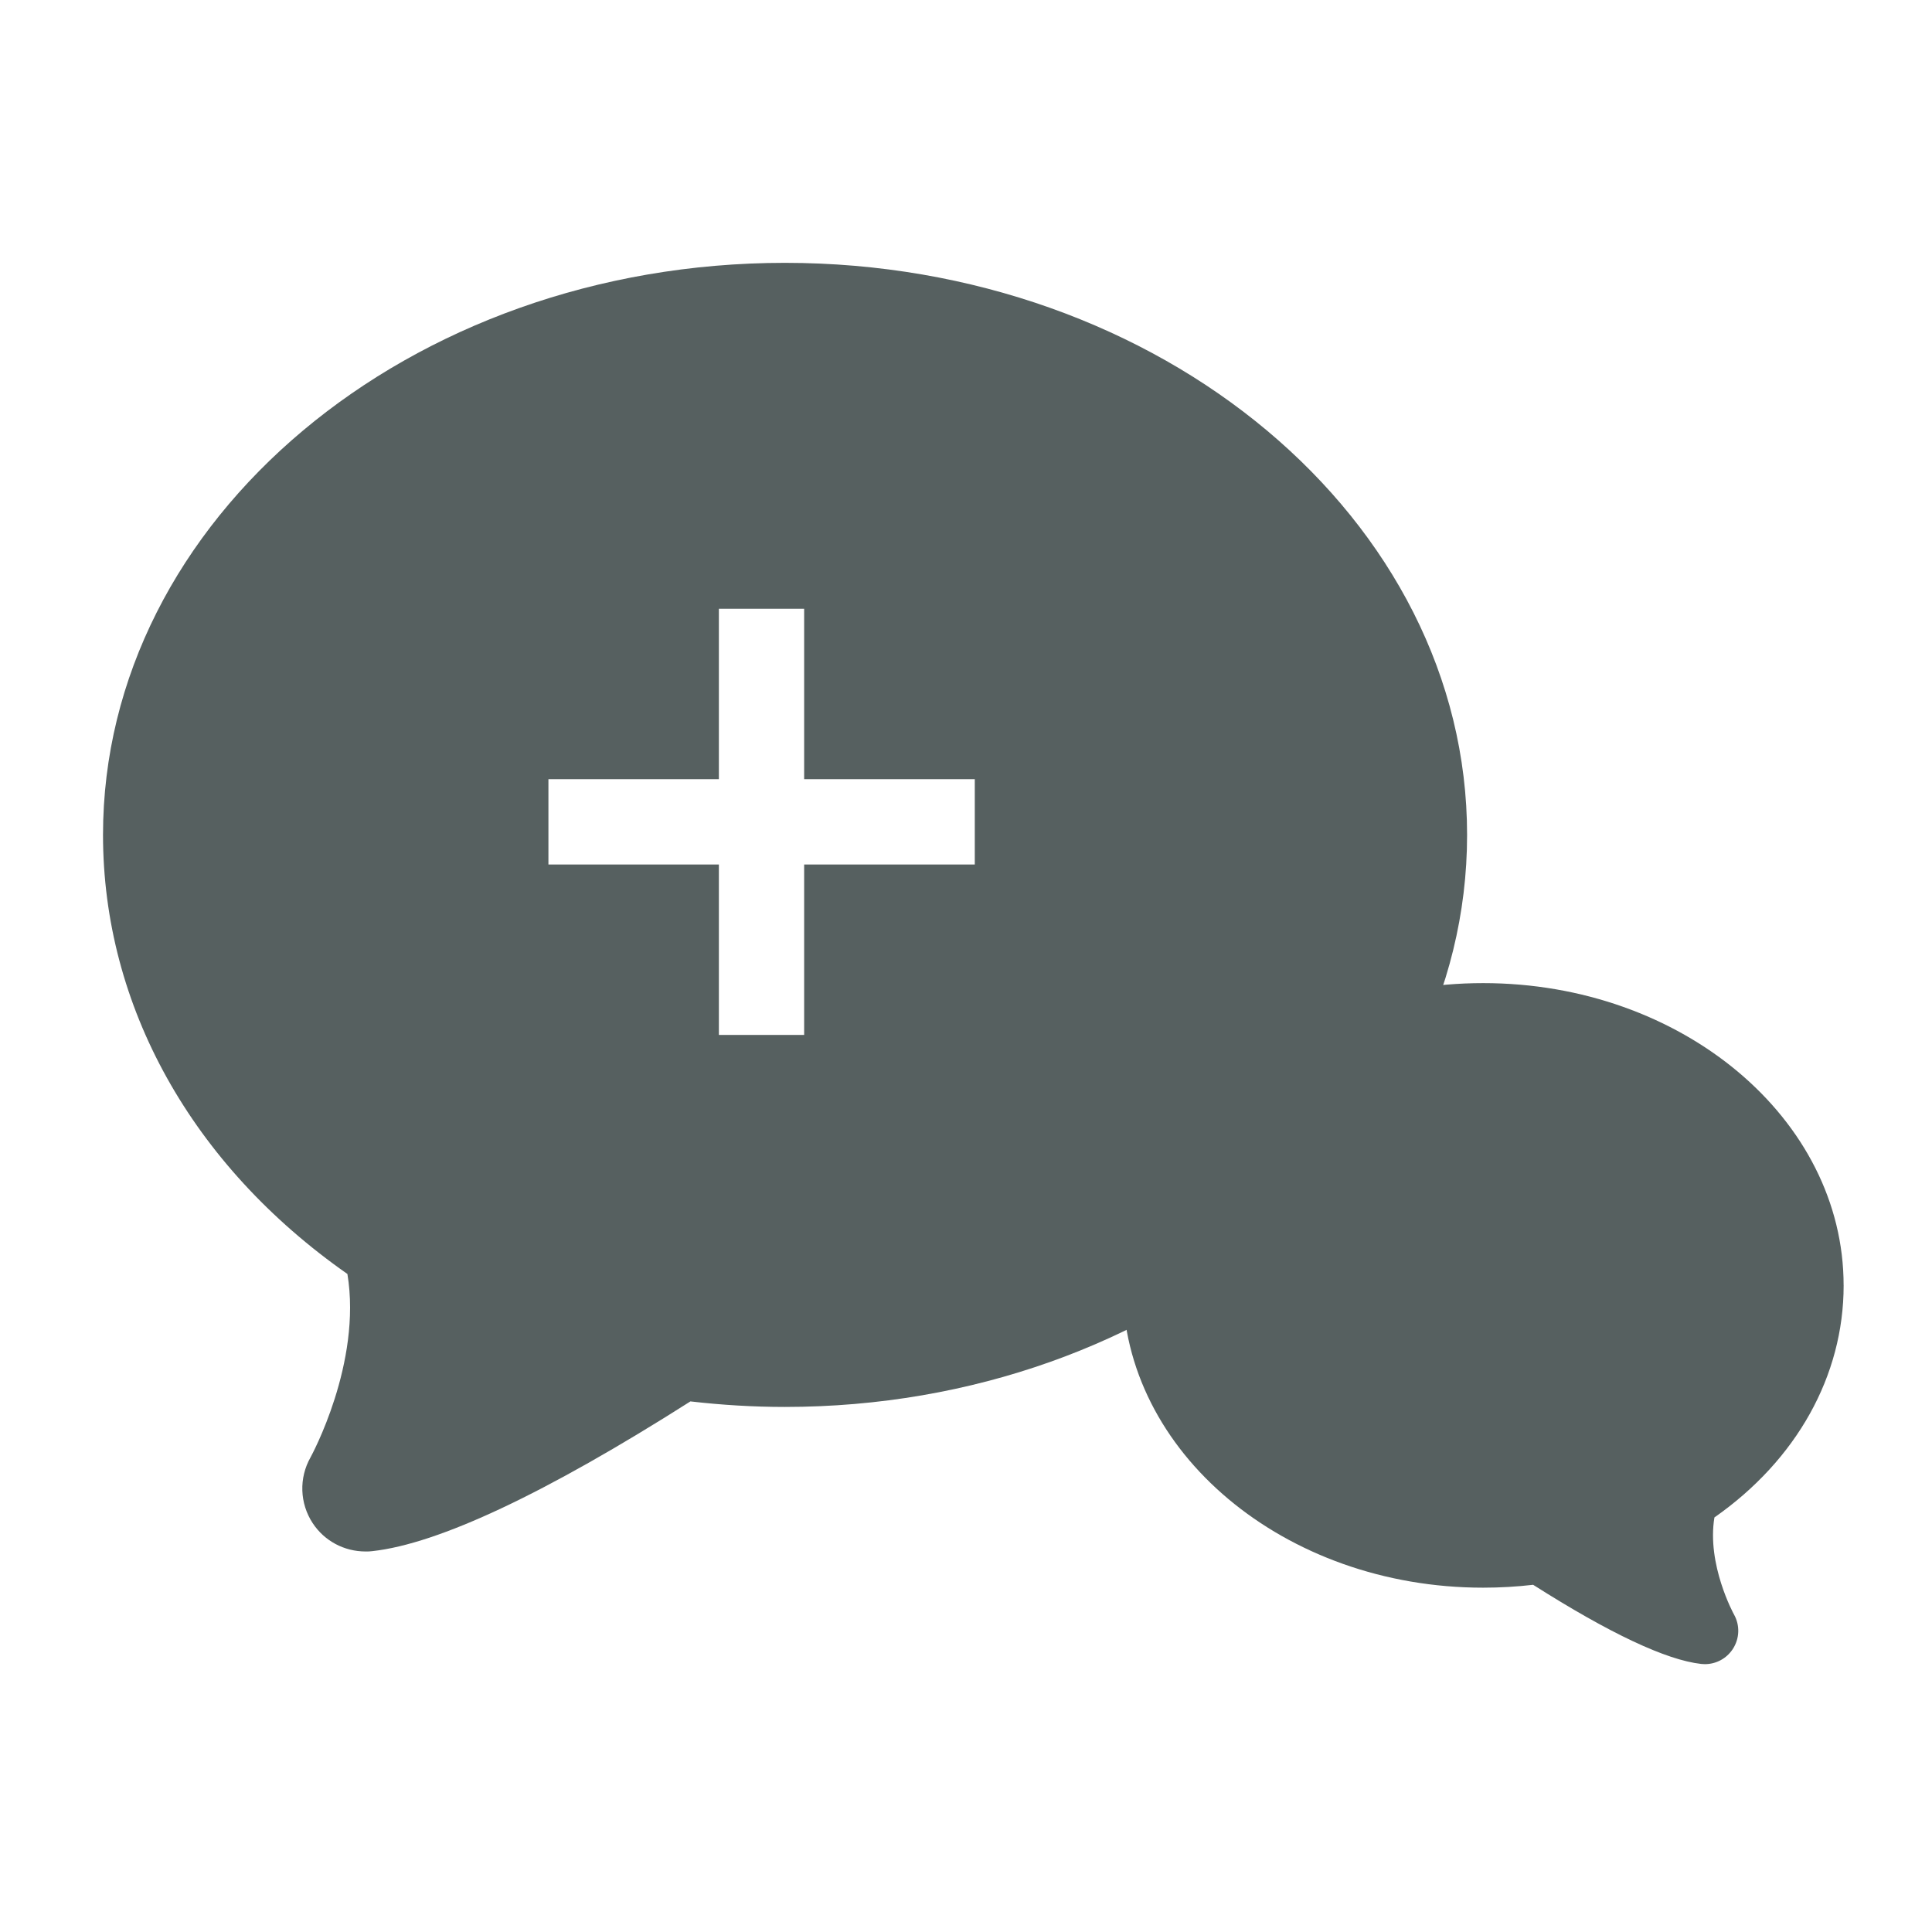 <svg xmlns="http://www.w3.org/2000/svg" viewBox="0 0 22 22"><g fill="#566060"><path d="m8.939 3c-4.283 0-7.766 2.922-7.766 6.514 0 1.948 1.011 3.76 2.783 5 .168 1.015-.414 2.077-.42 2.088-.133.235-.124.523.025.75.134.203.359.322.602.322.026 0 .052-0.0.078-.004.755-.084 1.972-.657 3.621-1.705.355.041.716.063 1.076.063 4.283 0 7.768-2.922 7.768-6.514 0-3.591-3.485-6.514-7.768-6.514m-.752 3.939h.971v1.941h1.943v.971h-1.943v1.941h-.971v-1.941h-1.941v-.971h1.941v-1.941" transform="translate(0-.007)"/><path d="m740.86 187.66c0-12.912 12.526-23.416 27.922-23.416 15.397 0 27.923 10.505 27.923 23.416 0 12.912-12.526 23.416-27.923 23.416-1.295 0-2.594-.075-3.871-.223-5.93 3.767-10.308 5.829-13.02 6.131-.094.001-.189.016-.282.016-.872 0-1.678-.434-2.159-1.163-.537-.815-.572-1.848-.094-2.692.022-.04 2.116-3.861 1.512-7.51-6.37-4.458-10.01-10.973-10.01-17.975" transform="matrix(-.147 0 0 .147 129.9-12.949)"/></g></svg>